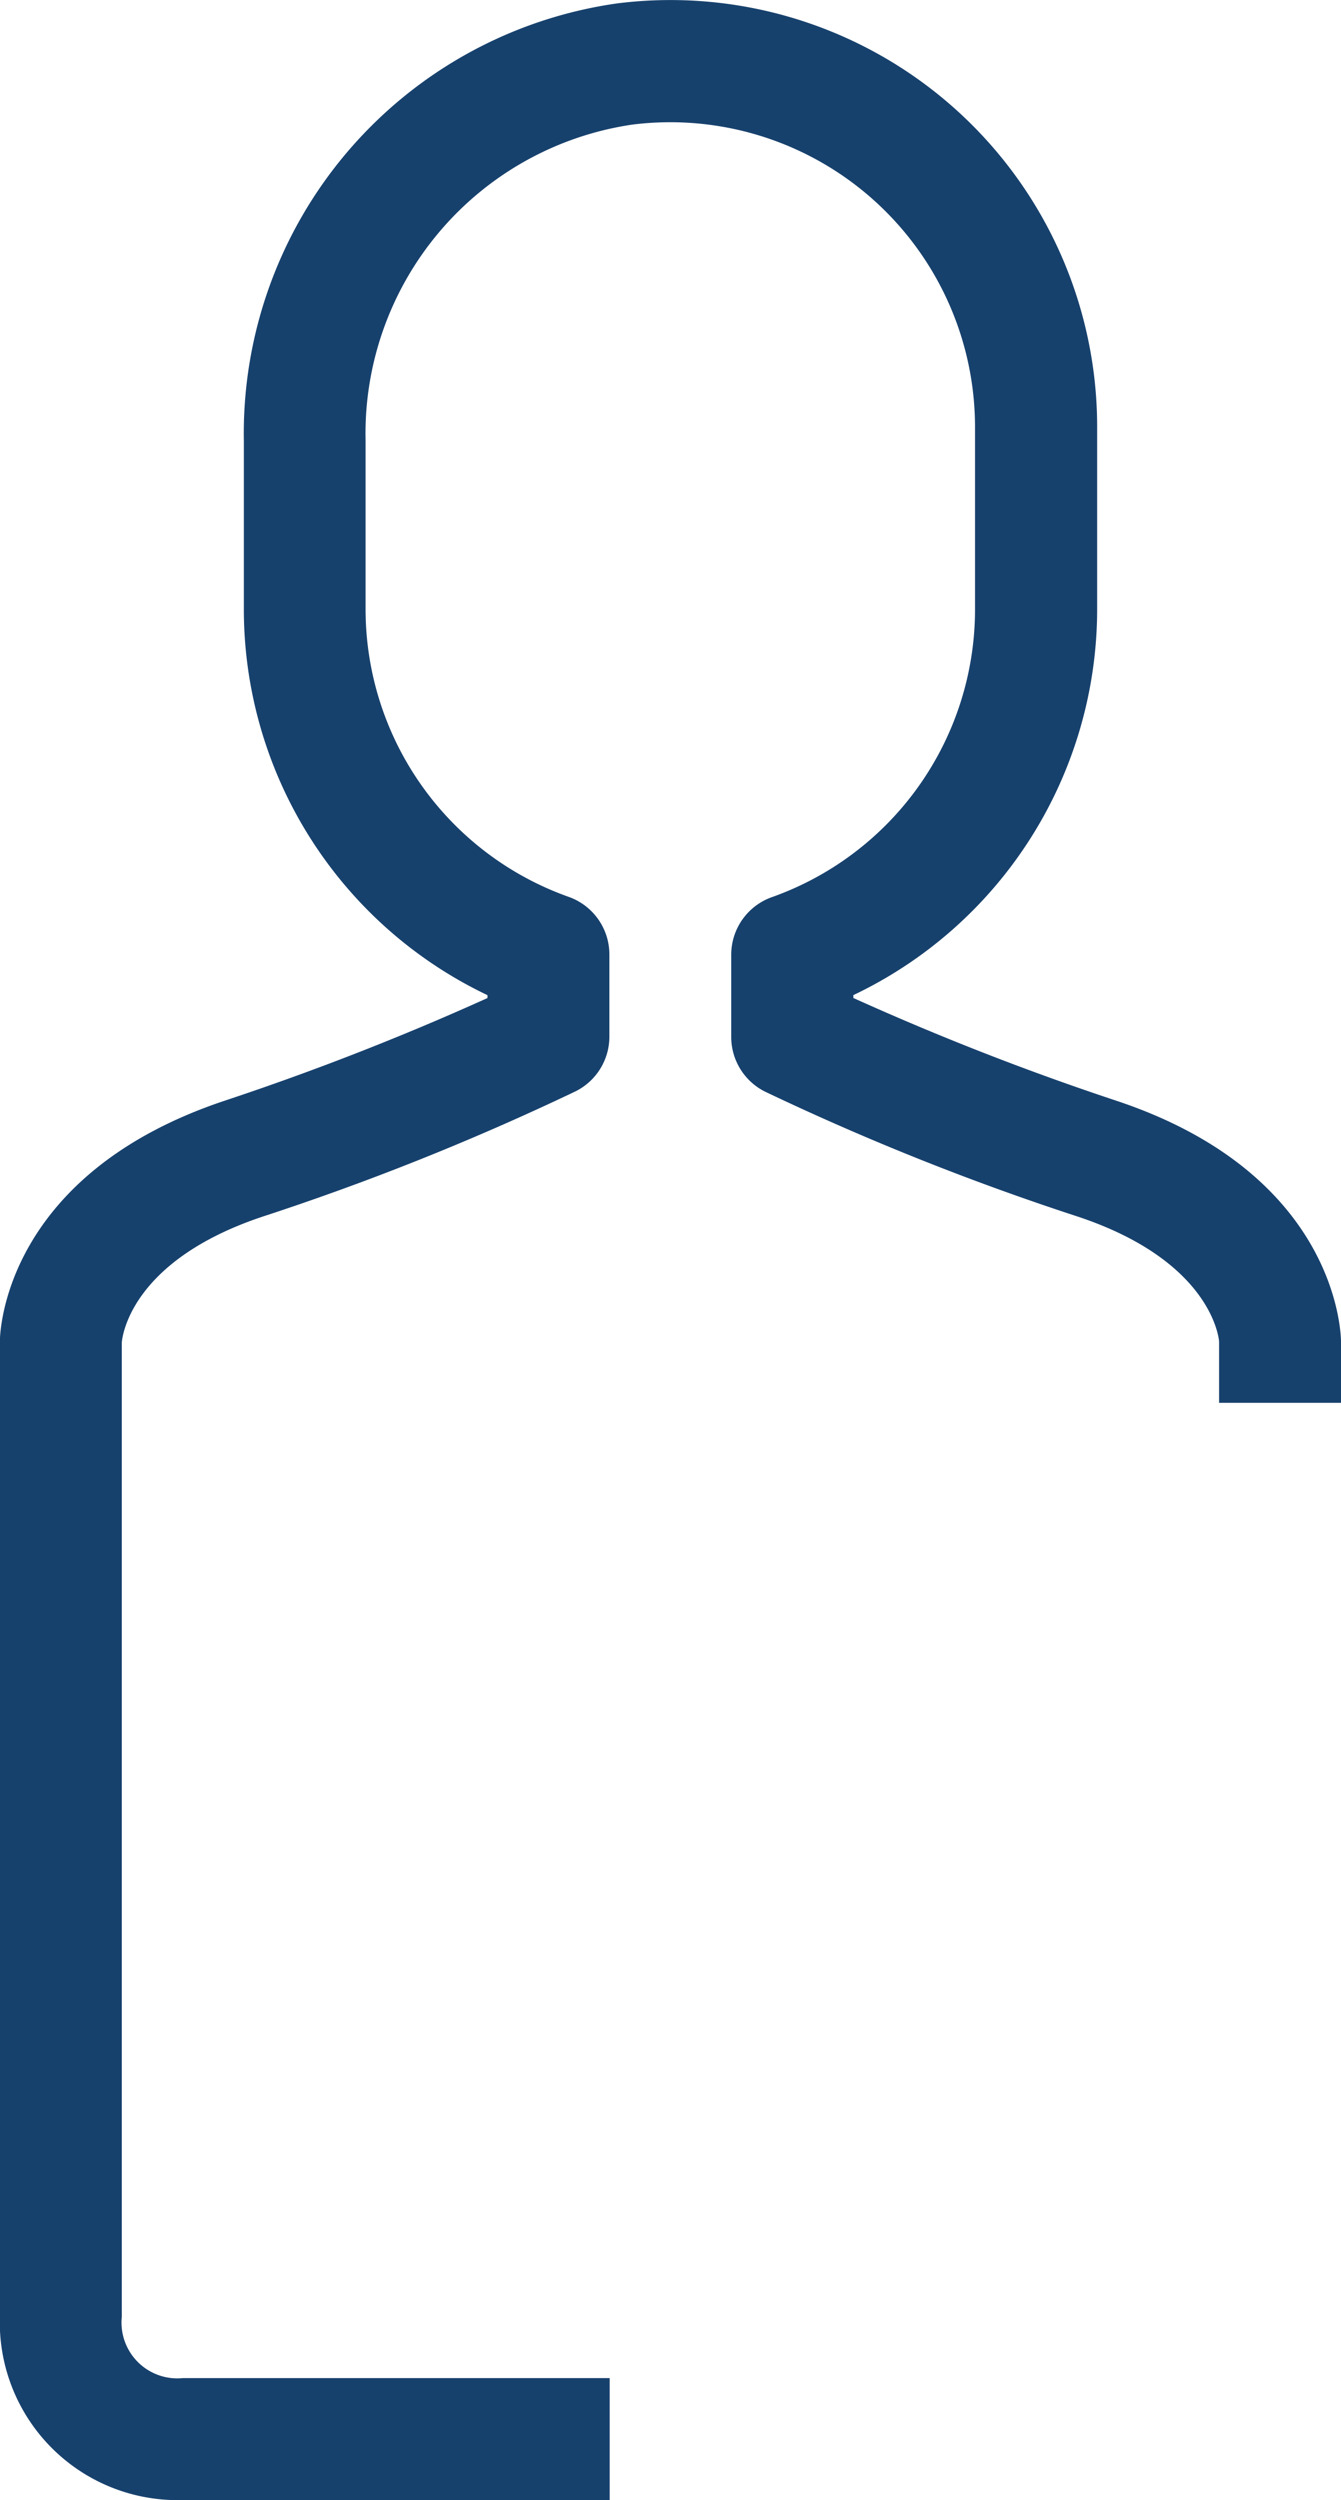 <svg id="Group_40984" data-name="Group 40984" xmlns="http://www.w3.org/2000/svg" width="30.72" height="57.252" viewBox="0 0 30.72 57.252">
  <g id="Group_40983" data-name="Group 40983">
    <path id="Path_44719" data-name="Path 44719" d="M110.908,25.207a62.313,62.313,0,0,1-6.026-2.353v-.066a9.79,9.79,0,0,0,5.585-8.823V9.777a9.774,9.774,0,0,0-10.99-9.7A9.947,9.947,0,0,0,90.919,10.1v3.87A9.789,9.789,0,0,0,96.5,22.789v.066a62.259,62.259,0,0,1-6.026,2.353c-5.085,1.7-5.144,5.359-5.144,5.514v22.34q0,.119,0,.238a4.071,4.071,0,0,0,4.189,3.951H99.3V54.458H89.523a1.278,1.278,0,0,1-1.4-1.4v-22.3c0-.075.14-1.871,3.234-2.9a59.693,59.693,0,0,0,7.164-2.868,1.4,1.4,0,0,0,.772-1.25V21.856a1.4,1.4,0,0,0-.93-1.317,6.99,6.99,0,0,1-4.655-6.574V10.1a7.153,7.153,0,0,1,6.1-7.245,6.981,6.981,0,0,1,7.861,6.927v4.189a6.99,6.99,0,0,1-4.655,6.574,1.4,1.4,0,0,0-.93,1.317V23.74A1.4,1.4,0,0,0,102.862,25a59.671,59.671,0,0,0,7.164,2.861c3.094,1.03,3.234,2.826,3.234,2.864v1.4h2.793v-1.4C116.052,30.566,115.994,26.9,110.908,25.207Z" transform="translate(-85.333 0)" fill="#17416d"/>
  </g>
</svg>
